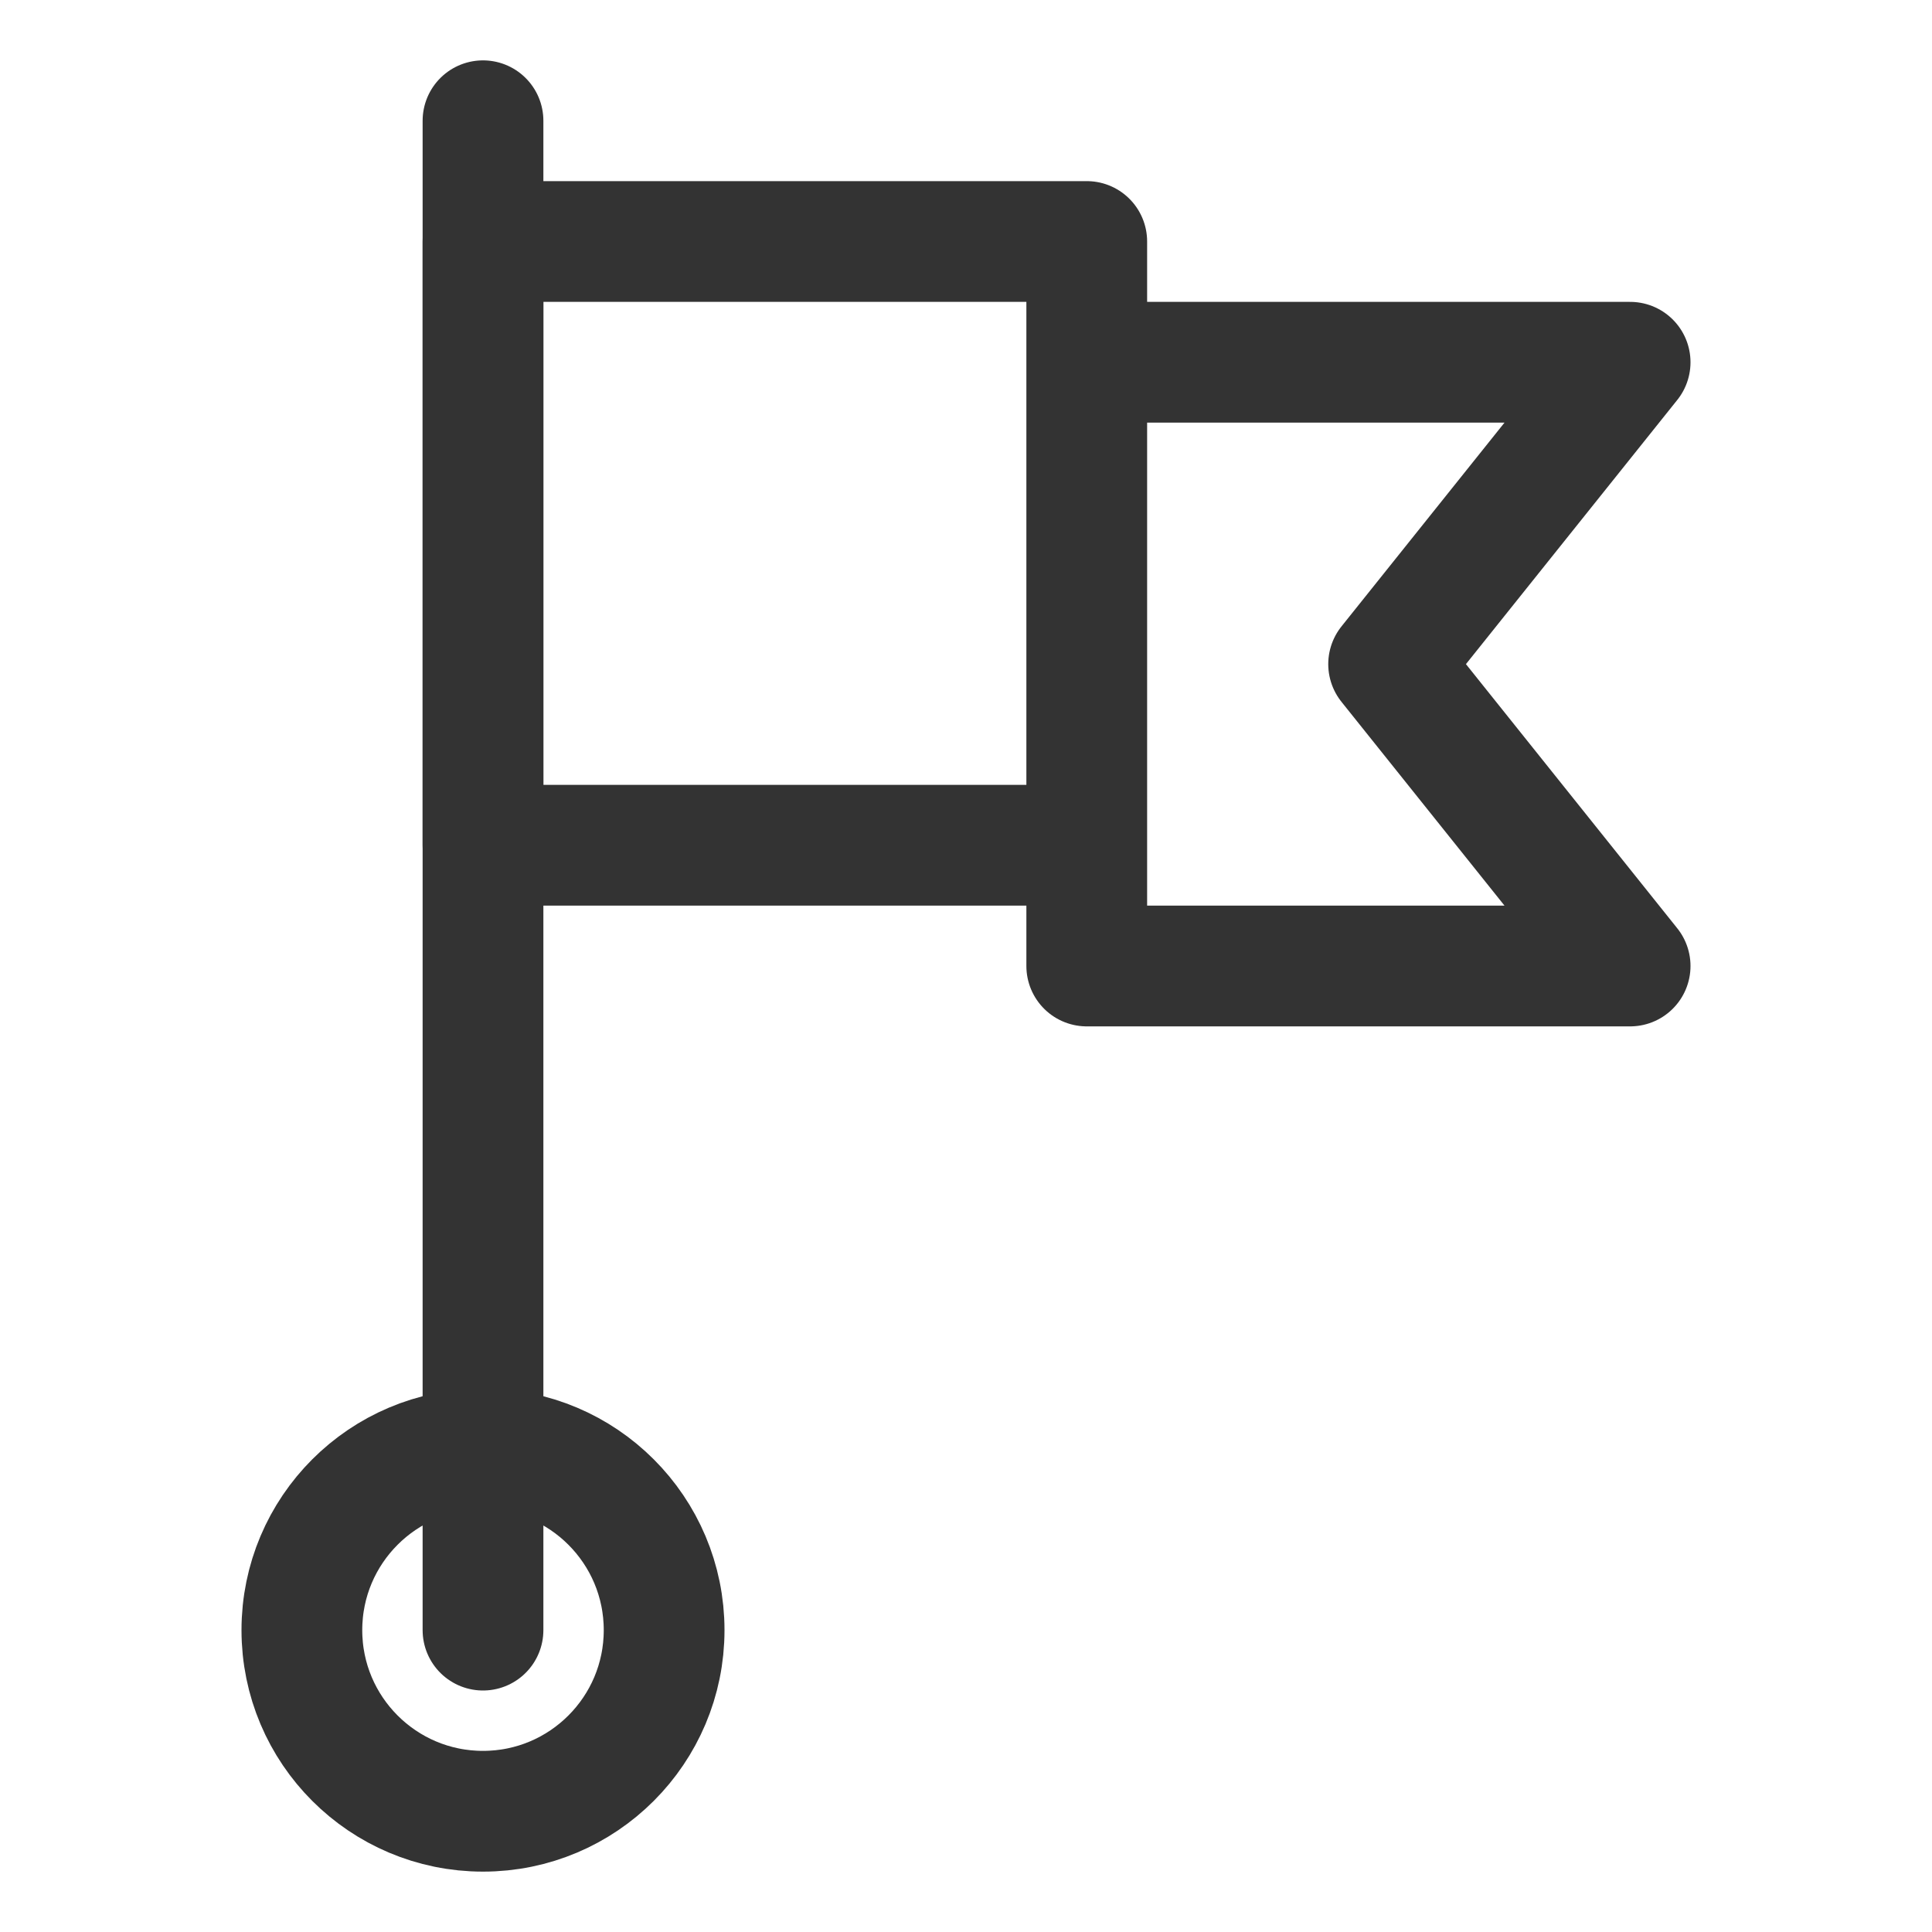 <svg xmlns="http://www.w3.org/2000/svg" viewBox="0 0 32 32"><g stroke="#333" stroke-width="2" stroke-linecap="round" stroke-linejoin="round" stroke-miterlimit="10" fill="none"><path d="M8 2v25"/><circle cx="8" cy="27" r="3"/><path d="M18 14H8V4h10v10m0 2v-2m9 2h-9m9-10l-4 5 4 5M18 6h9"/></g></svg>